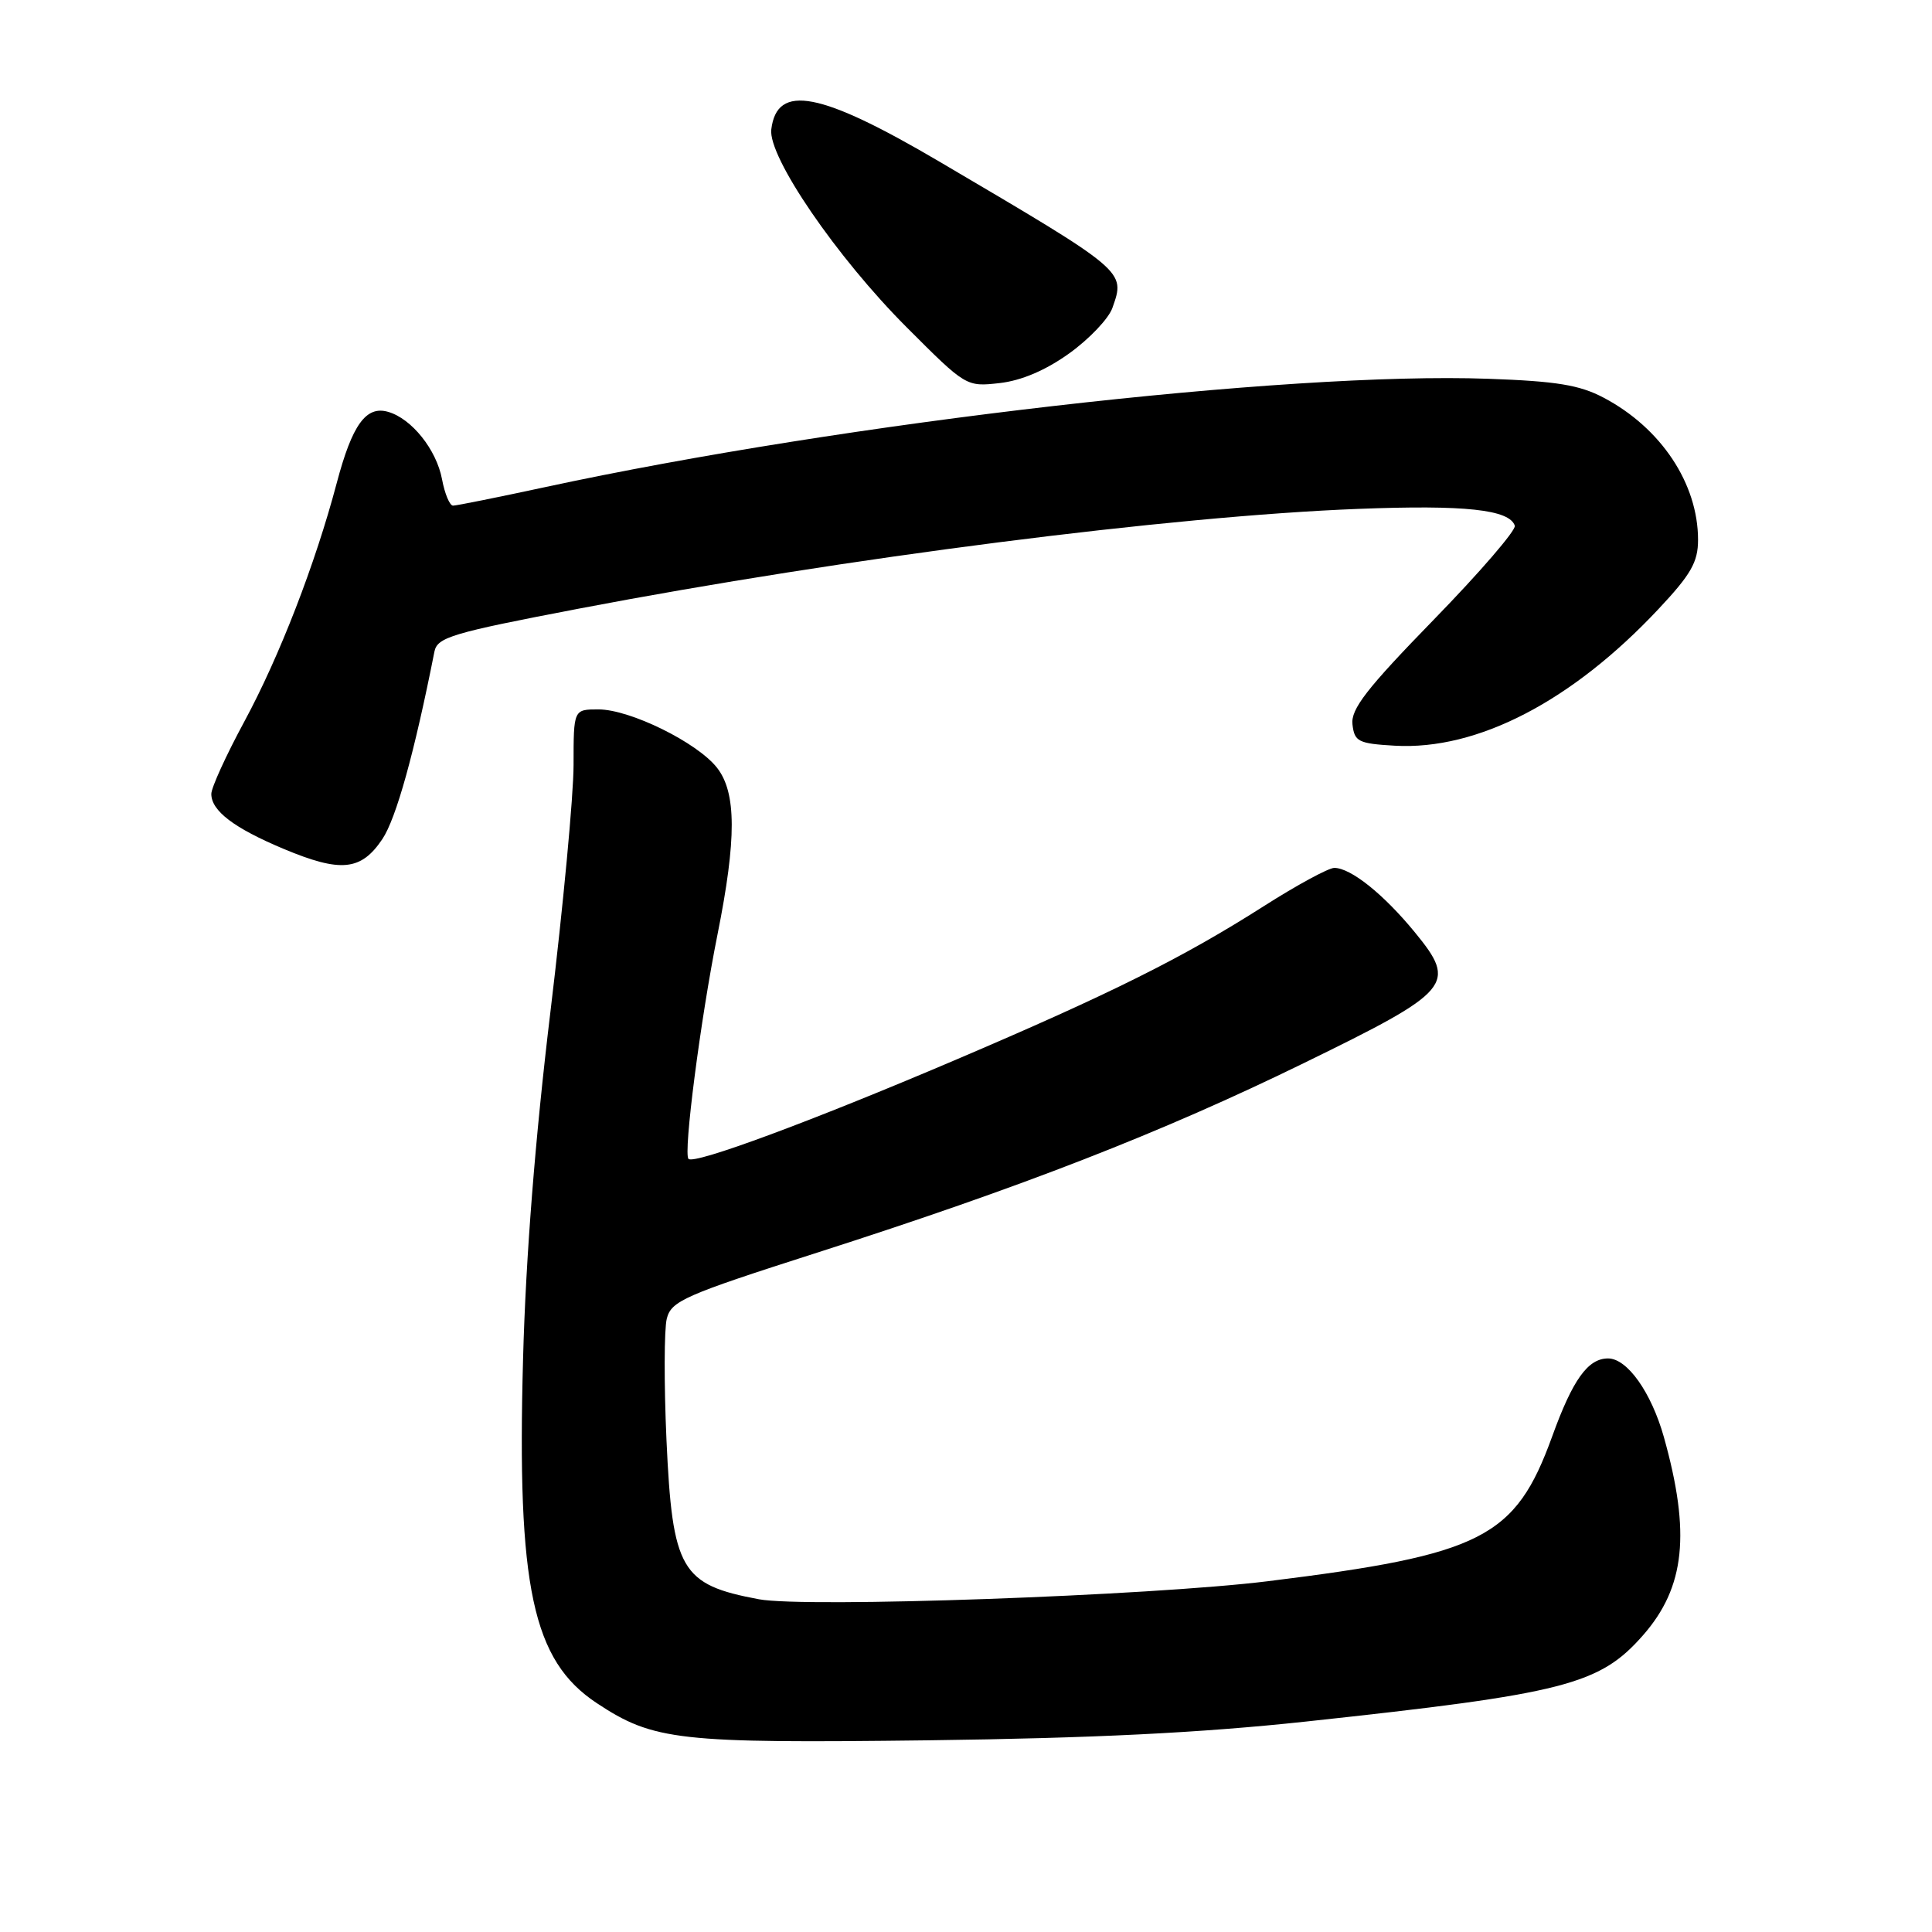 <?xml version="1.0" encoding="UTF-8" standalone="no"?>
<!DOCTYPE svg PUBLIC "-//W3C//DTD SVG 1.1//EN" "http://www.w3.org/Graphics/SVG/1.1/DTD/svg11.dtd" >
<svg xmlns="http://www.w3.org/2000/svg" xmlns:xlink="http://www.w3.org/1999/xlink" version="1.1" viewBox="0 0 256 256">
 <g >
 <path fill="currentColor"
d=" M 173.00 228.12 C 207.35 224.42 211.94 223.25 217.71 216.68 C 223.29 210.32 224.04 203.15 220.47 190.41 C 218.80 184.49 215.62 180.00 213.08 180.00 C 210.41 180.00 208.40 182.79 205.67 190.34 C 200.79 203.79 196.43 206.00 168.00 209.52 C 152.41 211.45 106.75 213.07 100.56 211.91 C 90.21 209.98 89.10 208.06 88.31 190.77 C 87.98 183.37 88.00 176.15 88.35 174.74 C 88.94 172.38 90.65 171.63 108.25 165.99 C 135.35 157.31 153.93 150.08 172.80 140.85 C 192.40 131.28 193.12 130.42 187.47 123.53 C 183.34 118.49 178.98 115.00 176.80 115.00 C 176.04 115.00 171.84 117.28 167.46 120.07 C 156.71 126.92 147.18 131.67 126.47 140.50 C 107.51 148.58 92.00 154.33 91.23 153.56 C 90.52 152.86 92.82 135.07 95.07 123.84 C 97.61 111.16 97.59 105.01 95.00 101.72 C 92.36 98.37 83.47 94.00 79.30 94.00 C 76.00 94.00 76.00 94.00 76.00 101.35 C 76.00 105.39 74.62 120.12 72.93 134.10 C 70.92 150.75 69.67 166.56 69.31 180.00 C 68.48 210.32 70.56 220.03 79.07 225.67 C 86.60 230.65 89.86 231.01 123.00 230.60 C 144.79 230.32 159.07 229.62 173.00 228.12 Z  M 50.66 111.19 C 52.49 108.46 54.91 99.77 57.56 86.36 C 57.94 84.44 59.80 83.88 76.74 80.64 C 111.98 73.91 155.19 68.38 180.00 67.43 C 194.13 66.88 200.01 67.52 200.72 69.66 C 200.91 70.24 196.09 75.84 189.99 82.10 C 181.07 91.26 178.97 93.97 179.21 95.99 C 179.47 98.27 179.98 98.53 184.83 98.81 C 195.75 99.43 208.27 92.95 219.75 80.71 C 224.07 76.11 225.00 74.48 225.00 71.53 C 225.00 64.09 220.11 56.72 212.50 52.70 C 209.30 51.01 206.24 50.51 197.20 50.19 C 170.59 49.23 111.98 55.97 72.17 64.56 C 65.94 65.90 60.48 67.00 60.03 67.00 C 59.59 67.00 58.93 65.43 58.57 63.50 C 57.83 59.57 54.54 55.46 51.42 54.57 C 48.50 53.73 46.67 56.27 44.62 64.00 C 41.78 74.73 37.02 87.01 32.38 95.60 C 29.97 100.06 28.00 104.37 28.00 105.20 C 28.00 107.44 31.00 109.72 37.58 112.48 C 45.15 115.65 47.84 115.39 50.66 111.19 Z  M 141.70 46.81 C 144.34 44.91 146.91 42.21 147.40 40.80 C 149.13 35.89 149.30 36.03 124.50 21.43 C 108.69 12.13 102.95 11.02 102.20 17.15 C 101.76 20.78 110.87 34.10 120.15 43.38 C 127.99 51.23 128.03 51.26 132.46 50.76 C 135.36 50.43 138.57 49.06 141.70 46.81 Z "/>
</g>
</svg>